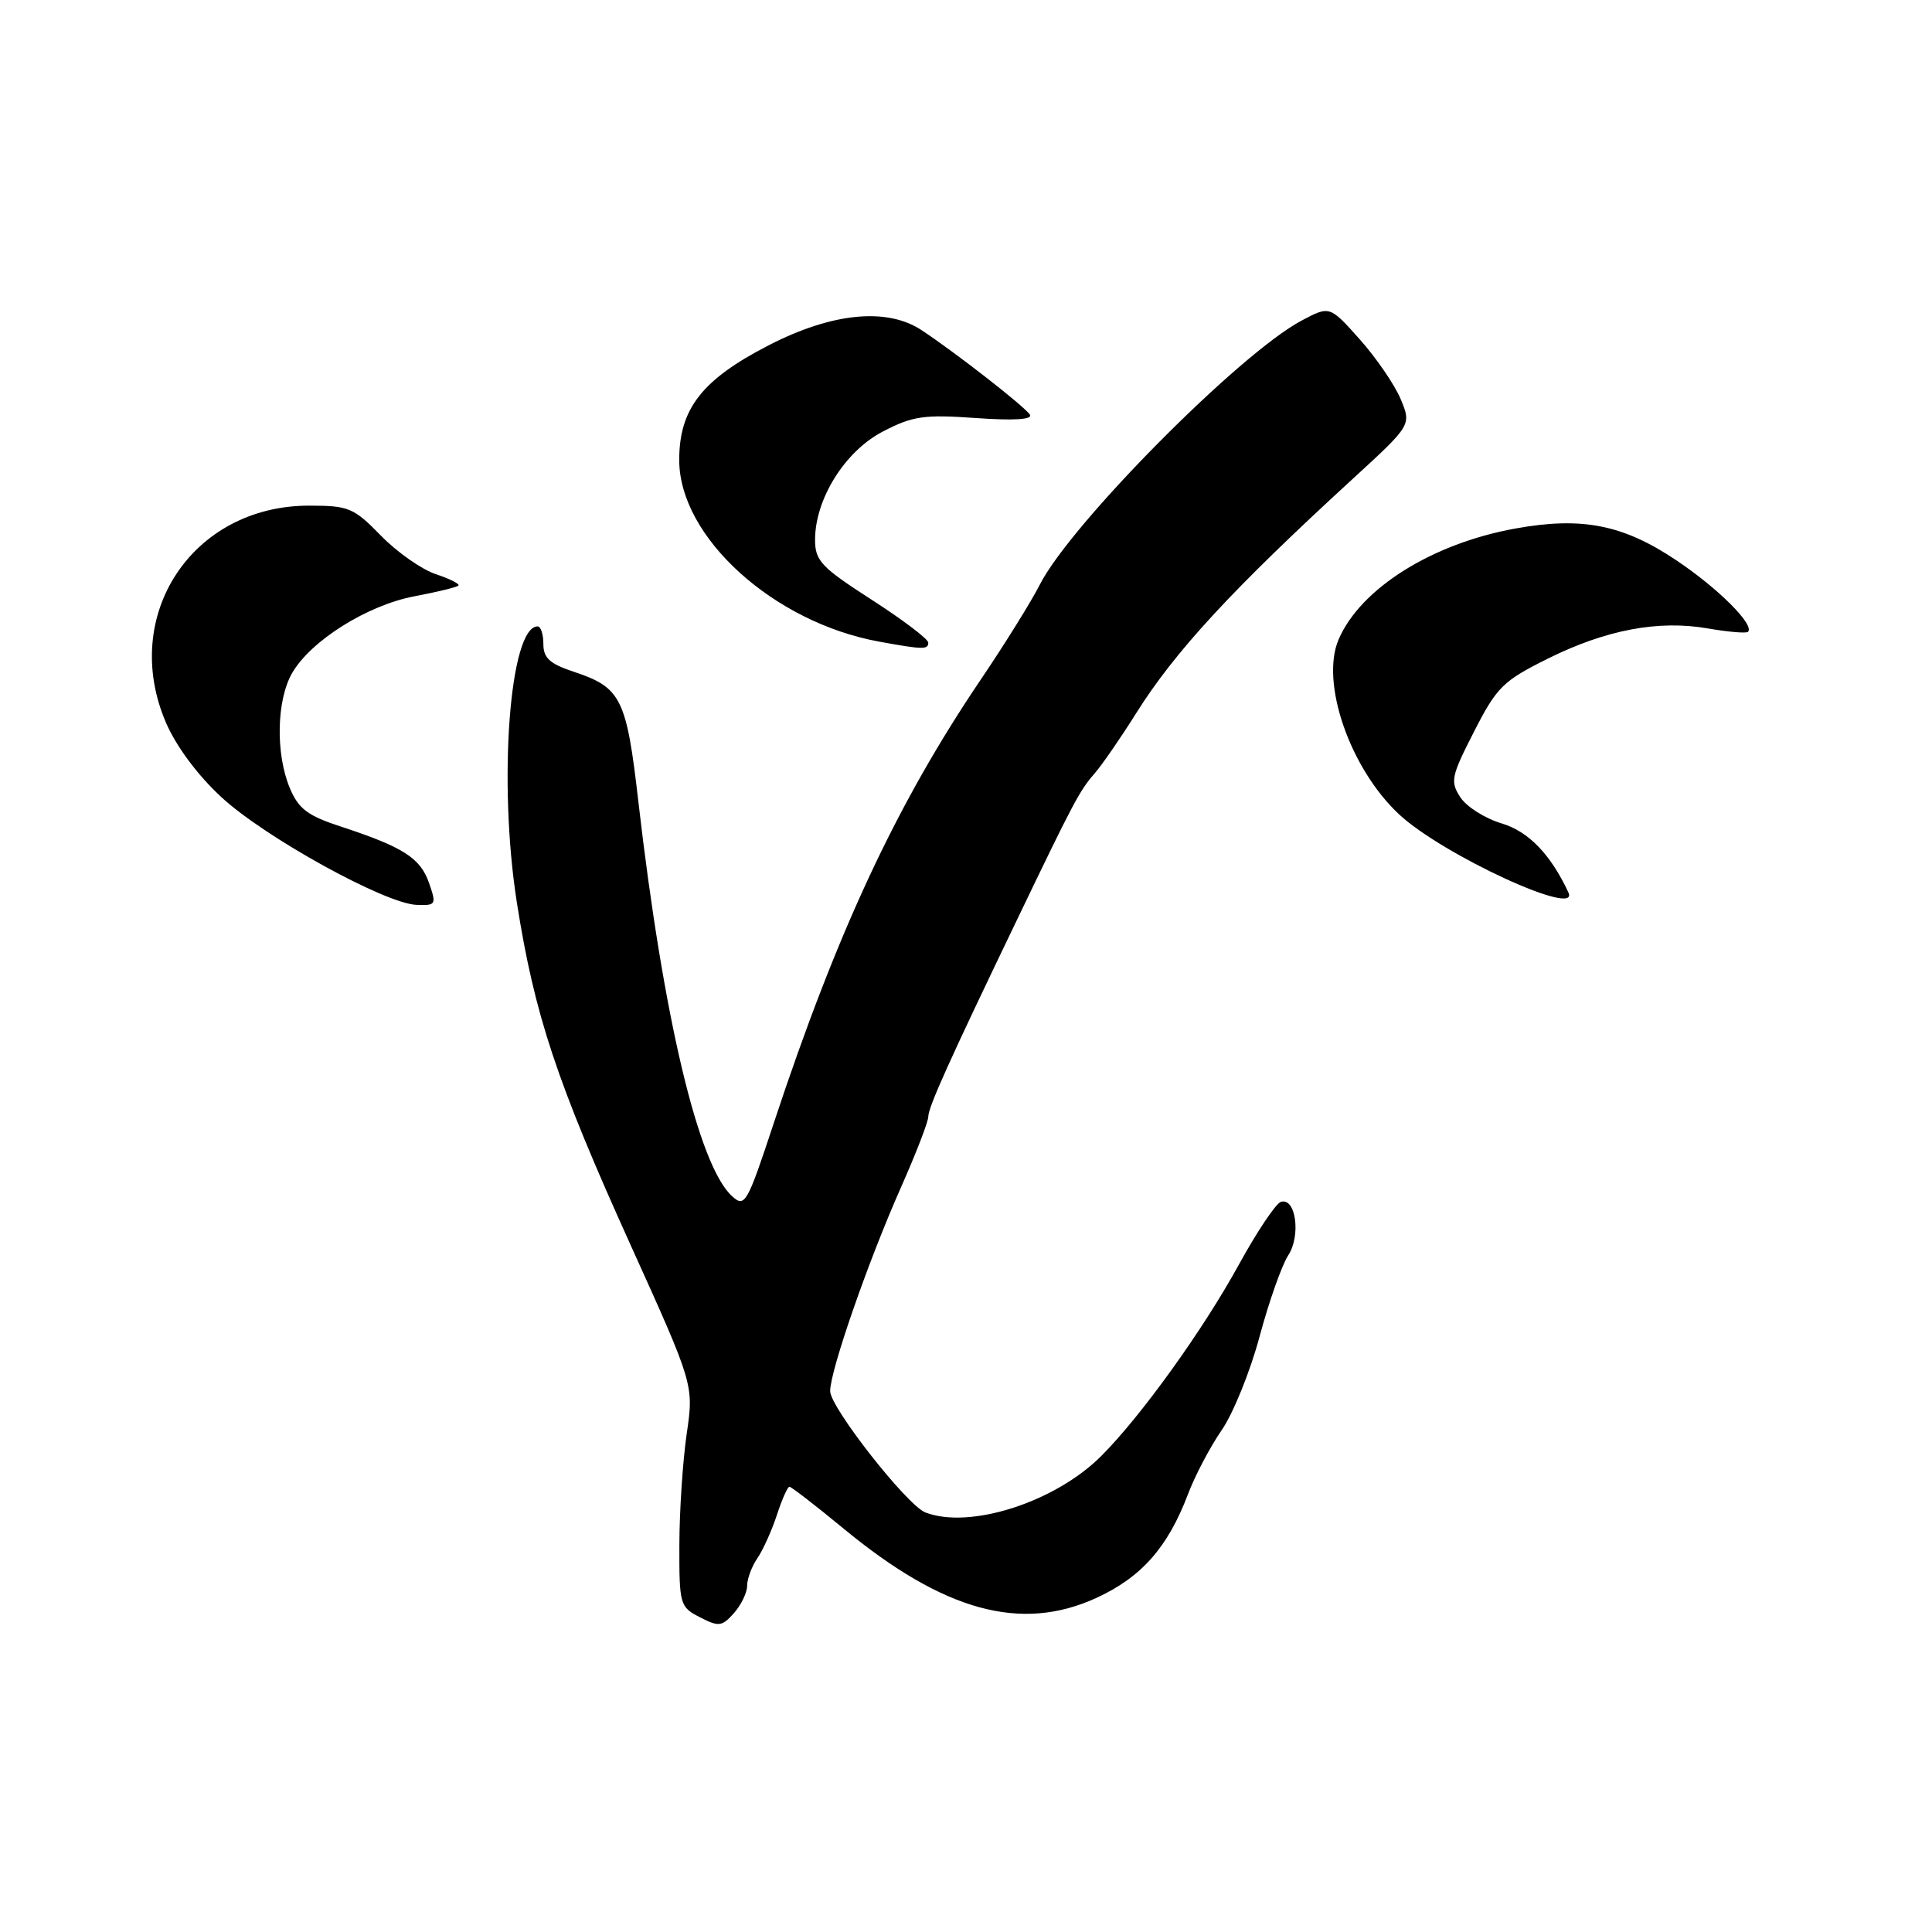 <?xml version="1.0" encoding="UTF-8" standalone="no"?>
<!DOCTYPE svg PUBLIC "-//W3C//DTD SVG 1.1//EN" "http://www.w3.org/Graphics/SVG/1.1/DTD/svg11.dtd" >
<svg xmlns="http://www.w3.org/2000/svg" xmlns:xlink="http://www.w3.org/1999/xlink" version="1.1" viewBox="0 0 256 256">
 <g >
 <path fill="currentColor"
d=" M 99.00 210.11 C 99.00 209.20 99.61 207.56 100.36 206.47 C 101.10 205.39 102.26 202.81 102.94 200.75 C 103.61 198.69 104.36 197.00 104.60 197.00 C 104.85 197.00 108.08 199.50 111.78 202.55 C 125.06 213.50 135.28 216.31 145.26 211.74 C 151.24 209.00 154.73 205.05 157.41 198.00 C 158.34 195.53 160.36 191.70 161.88 189.50 C 163.40 187.30 165.66 181.72 166.90 177.10 C 168.14 172.47 169.85 167.64 170.69 166.35 C 172.41 163.73 171.70 158.60 169.71 159.26 C 169.05 159.48 166.54 163.22 164.15 167.58 C 159.39 176.26 151.18 187.67 145.91 192.94 C 139.80 199.05 128.51 202.67 122.62 200.41 C 120.19 199.47 110.00 186.49 110.00 184.33 C 110.00 181.62 115.03 167.14 119.38 157.34 C 121.37 152.85 123.00 148.64 123.00 147.98 C 123.00 146.71 125.75 140.61 134.70 122.00 C 142.30 106.18 143.04 104.78 145.03 102.50 C 145.99 101.40 148.48 97.80 150.55 94.50 C 155.71 86.28 163.34 78.03 179.29 63.41 C 187.03 56.31 187.03 56.31 185.59 52.87 C 184.80 50.98 182.36 47.42 180.17 44.96 C 176.19 40.50 176.19 40.50 172.45 42.49 C 164.26 46.84 141.82 69.48 137.77 77.49 C 136.65 79.69 133.15 85.33 129.99 90.00 C 118.81 106.53 110.94 123.38 102.53 148.81 C 99.00 159.51 98.70 160.04 97.01 158.51 C 92.55 154.47 87.88 134.79 84.58 106.17 C 83.01 92.50 82.30 91.08 75.99 89.00 C 72.85 87.96 72.00 87.18 72.00 85.34 C 72.00 84.05 71.66 83.00 71.24 83.00 C 67.53 83.00 65.98 103.57 68.48 119.55 C 70.82 134.47 73.76 143.32 83.57 165.00 C 91.94 183.50 91.94 183.50 90.99 190.00 C 90.47 193.57 90.03 200.19 90.02 204.70 C 90.00 212.64 90.09 212.93 92.75 214.30 C 95.24 215.58 95.66 215.53 97.25 213.75 C 98.21 212.66 99.00 211.03 99.00 210.11 Z  M 56.84 116.97 C 55.69 113.68 53.39 112.22 45.15 109.52 C 40.75 108.08 39.56 107.18 38.40 104.42 C 36.50 99.86 36.64 92.79 38.70 89.20 C 41.17 84.90 48.65 80.20 54.92 79.01 C 57.91 78.45 60.52 77.81 60.74 77.59 C 60.96 77.38 59.61 76.70 57.75 76.08 C 55.90 75.47 52.62 73.18 50.48 70.98 C 46.86 67.27 46.21 67.00 40.95 67.00 C 25.47 67.00 15.88 81.55 21.99 95.75 C 23.34 98.89 26.20 102.74 29.35 105.64 C 35.10 110.96 51.04 119.75 55.20 119.90 C 57.78 120.00 57.85 119.87 56.84 116.97 Z  M 207.82 118.25 C 205.47 113.21 202.54 110.18 198.99 109.11 C 196.79 108.46 194.32 106.90 193.51 105.65 C 192.14 103.56 192.28 102.88 195.32 96.94 C 198.33 91.04 199.16 90.23 205.06 87.29 C 212.79 83.44 219.79 82.12 226.35 83.28 C 229.02 83.74 231.39 83.94 231.62 83.72 C 232.53 82.80 227.62 77.91 222.06 74.20 C 215.04 69.51 209.60 68.44 200.80 70.03 C 189.76 72.02 180.26 77.98 177.37 84.74 C 174.93 90.43 178.87 101.82 185.38 107.90 C 191.12 113.26 209.43 121.70 207.82 118.25 Z  M 123.00 85.15 C 123.00 84.68 119.62 82.12 115.50 79.47 C 108.81 75.16 108.00 74.30 108.00 71.53 C 108.00 66.11 111.97 59.77 117.00 57.17 C 120.95 55.12 122.44 54.91 129.29 55.39 C 134.34 55.75 136.87 55.59 136.47 54.95 C 135.83 53.91 126.67 46.76 122.13 43.76 C 117.54 40.71 110.25 41.43 101.86 45.75 C 93.02 50.30 90.00 54.17 90.00 60.95 C 90.00 71.15 102.47 82.47 116.50 85.02 C 122.31 86.08 123.00 86.09 123.00 85.15 Z "/>
</g>
</svg>